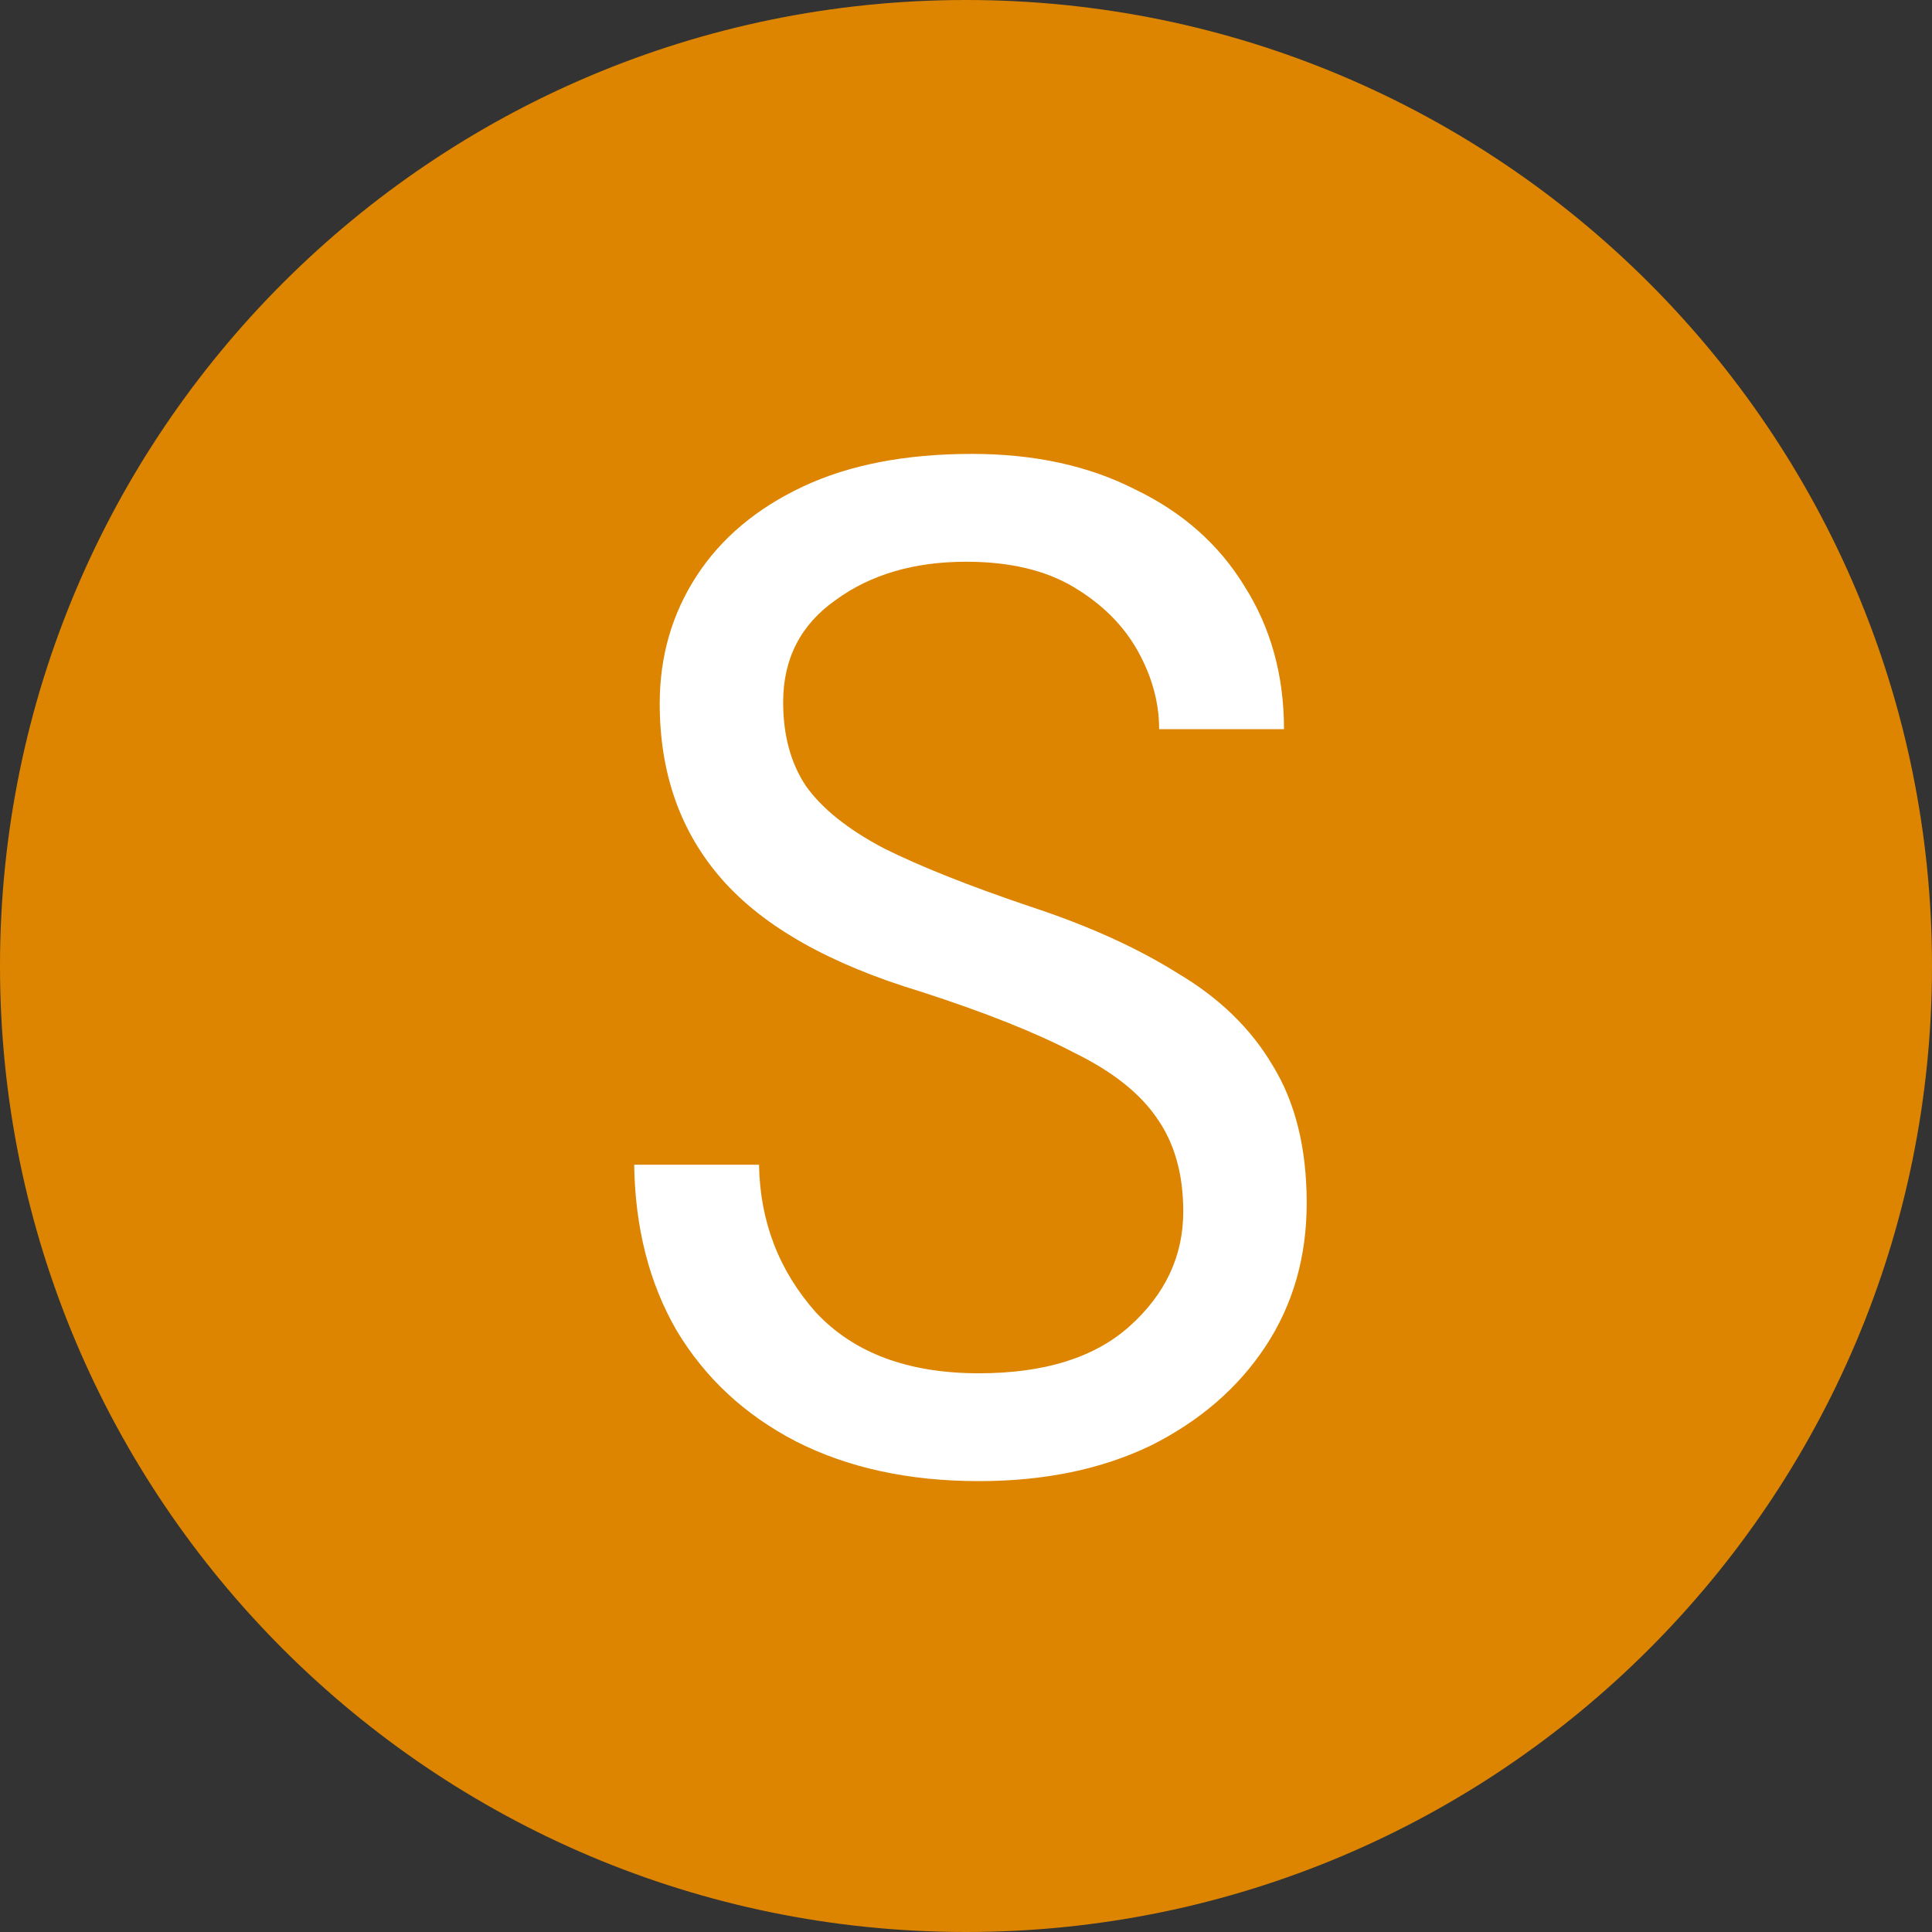 <svg width="64" height="64" viewBox="0 0 64 64" fill="none" xmlns="http://www.w3.org/2000/svg" class="w-6 h-6"><rect x="0" y="0" width="64" height="64" fill="#333333" stroke="none"/><title>Sepolia-icon</title><g clip-path="url(#clip0_2440_18)"><path d="M32 64C49.673 64 64 49.673 64 32C64 14.327 49.673 0 32 0C14.327 0 0 14.327 0 32C0 49.673 14.327 64 32 64Z" fill="#DD8500"></path><path d="M32.429 49.064C30.11 49.064 28.089 48.625 26.366 47.748C24.674 46.871 23.358 45.649 22.418 44.082C21.509 42.515 21.039 40.682 21.008 38.583H25.144C25.175 40.463 25.802 42.092 27.024 43.471C28.277 44.818 30.079 45.492 32.429 45.492C34.591 45.492 36.252 44.975 37.411 43.941C38.602 42.876 39.197 41.607 39.197 40.134C39.197 38.912 38.915 37.894 38.351 37.079C37.787 36.233 36.863 35.497 35.578 34.87C34.325 34.212 32.633 33.538 30.502 32.849C27.494 31.94 25.301 30.703 23.922 29.136C22.543 27.569 21.854 25.627 21.854 23.308C21.854 21.741 22.261 20.331 23.076 19.078C23.891 17.825 25.066 16.838 26.601 16.117C28.136 15.396 30.001 15.036 32.194 15.036C34.262 15.036 36.064 15.428 37.599 16.211C39.166 16.963 40.372 18.028 41.218 19.407C42.095 20.786 42.534 22.368 42.534 24.154H38.398C38.398 23.277 38.163 22.415 37.693 21.569C37.223 20.723 36.518 20.018 35.578 19.454C34.638 18.89 33.447 18.608 32.006 18.608C30.283 18.608 28.841 19.031 27.682 19.877C26.523 20.692 25.943 21.82 25.943 23.261C25.943 24.358 26.194 25.282 26.695 26.034C27.228 26.786 28.089 27.475 29.28 28.102C30.471 28.697 32.084 29.34 34.121 30.029C36.032 30.656 37.662 31.392 39.009 32.238C40.388 33.053 41.437 34.071 42.158 35.293C42.91 36.515 43.286 38.035 43.286 39.852C43.286 41.638 42.832 43.22 41.923 44.599C41.014 45.978 39.745 47.074 38.116 47.889C36.487 48.672 34.591 49.064 32.429 49.064Z" fill="white"></path></g><defs><clipPath id="clip0_2440_18"><rect width="64" height="64" fill="white"></rect></clipPath></defs></svg>